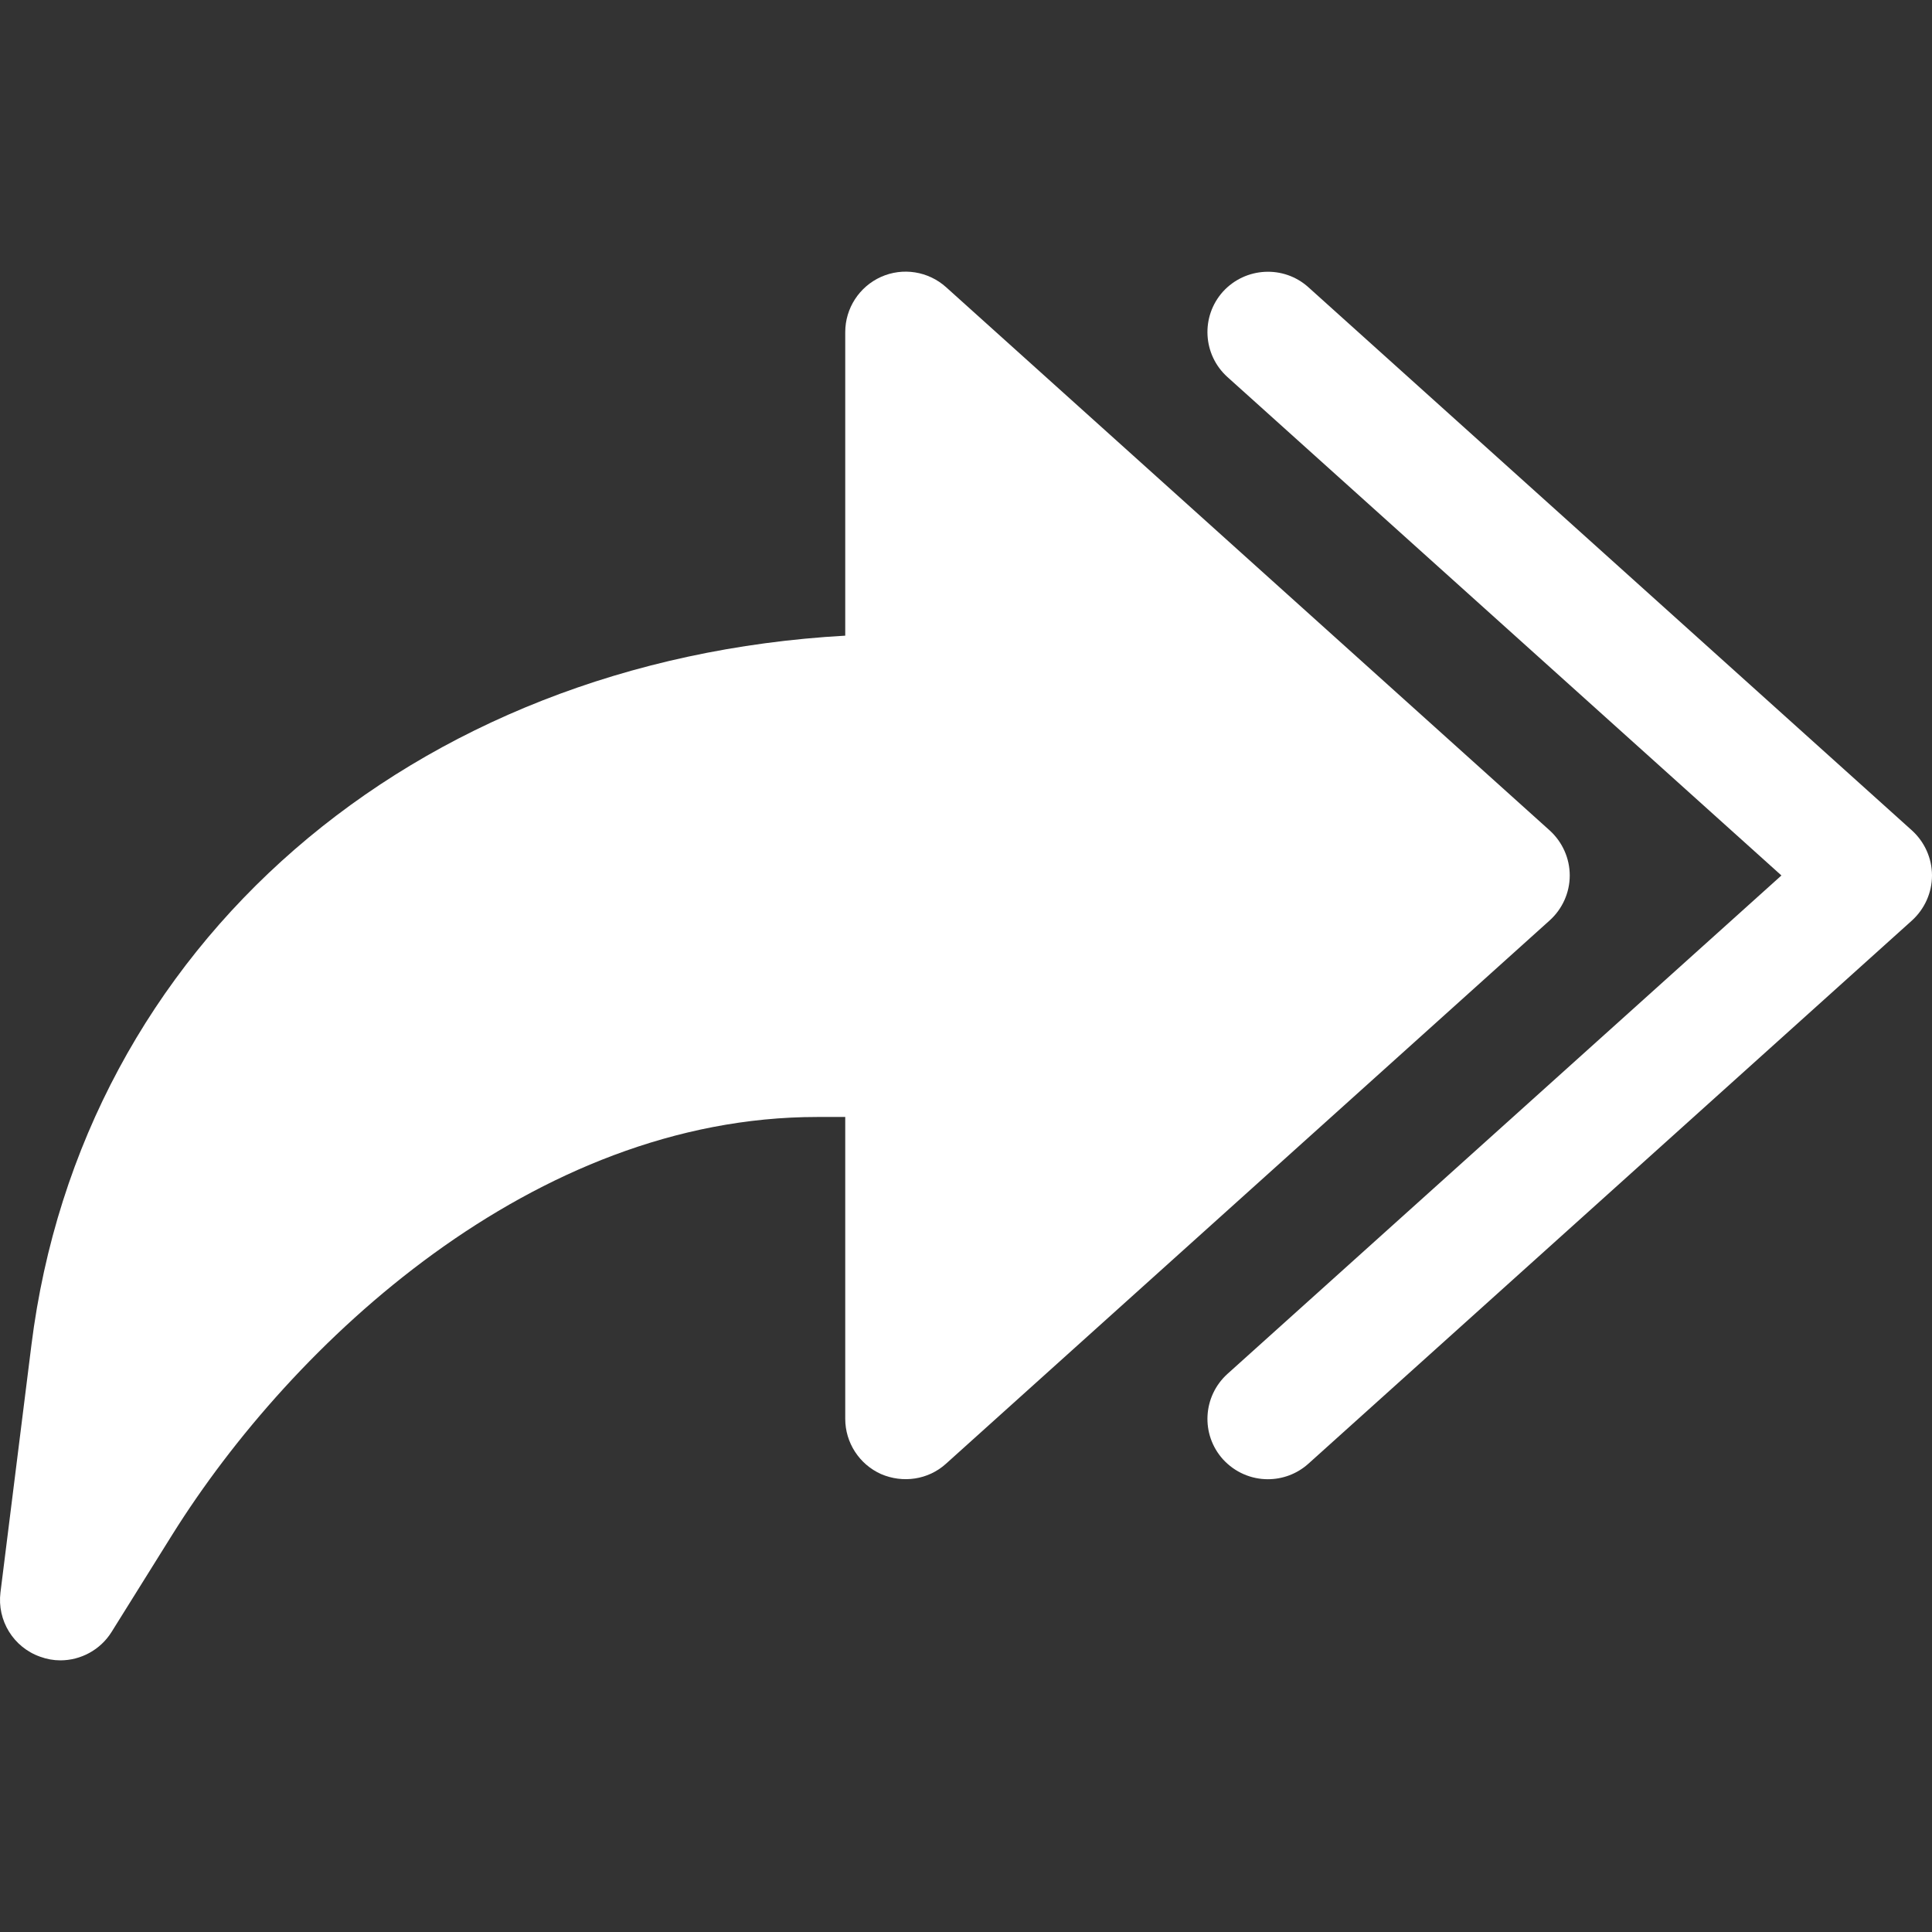 <?xml version="1.0" encoding="iso-8859-1"?>
<!-- Generator: Adobe Illustrator 19.0.0, SVG Export Plug-In . SVG Version: 6.00 Build 0)  -->
<svg xmlns="http://www.w3.org/2000/svg" xmlns:xlink="http://www.w3.org/1999/xlink" version="1.1" id="Capa_1" x="0px" y="0px" viewBox="0 0 511.996 511.996" style="enable-background:new 0 0 511.996 511.996;" xml:space="preserve" width="512px" height="512px">
<rect x="0" y="0" width="511.996" height="511.996" fill="#333333" stroke="none"/>
<g>
	<g>
		<path d="M410.716,220.103l-160-144c-4.704-4.224-11.456-5.312-17.248-2.72c-5.76,2.592-9.472,8.32-9.472,14.624v80.448    c-114.752,6.432-202.432,81.952-215.68,188.064l-8.192,65.472c-0.928,7.456,3.424,14.56,10.528,17.056    c1.76,0.64,3.552,0.96,5.344,0.96c5.376,0,10.592-2.752,13.568-7.52l16.096-25.792c31.936-51.072,95.84-110.688,170.88-110.688    h7.456v80c0,6.304,3.712,12.032,9.472,14.624c5.792,2.496,12.512,1.536,17.216-2.72l160-144c3.36-3.04,5.312-7.36,5.312-11.904    S414.044,223.143,410.716,220.103z" fill="#ffffff"/>
	</g>
</g>
<g>
	<g>
		<path d="M506.716,220.103l-160-144c-6.56-5.888-16.672-5.344-22.624,1.184c-5.92,6.592-5.376,16.704,1.184,22.624l146.816,132.096    L325.276,364.103c-6.56,5.952-7.104,16.032-1.184,22.624c3.2,3.488,7.52,5.28,11.904,5.28c3.808,0,7.648-1.344,10.72-4.096    l160-144c3.328-3.04,5.28-7.36,5.28-11.904S510.044,223.143,506.716,220.103z" fill="#ffffff"/>
	</g>
</g>
<g>
</g>
<g>
</g>
<g>
</g>
<g>
</g>
<g>
</g>
<g>
</g>
<g>
</g>
<g>
</g>
<g>
</g>
<g>
</g>
<g>
</g>
<g>
</g>
<g>
</g>
<g>
</g>
<g>
</g>
</svg>
